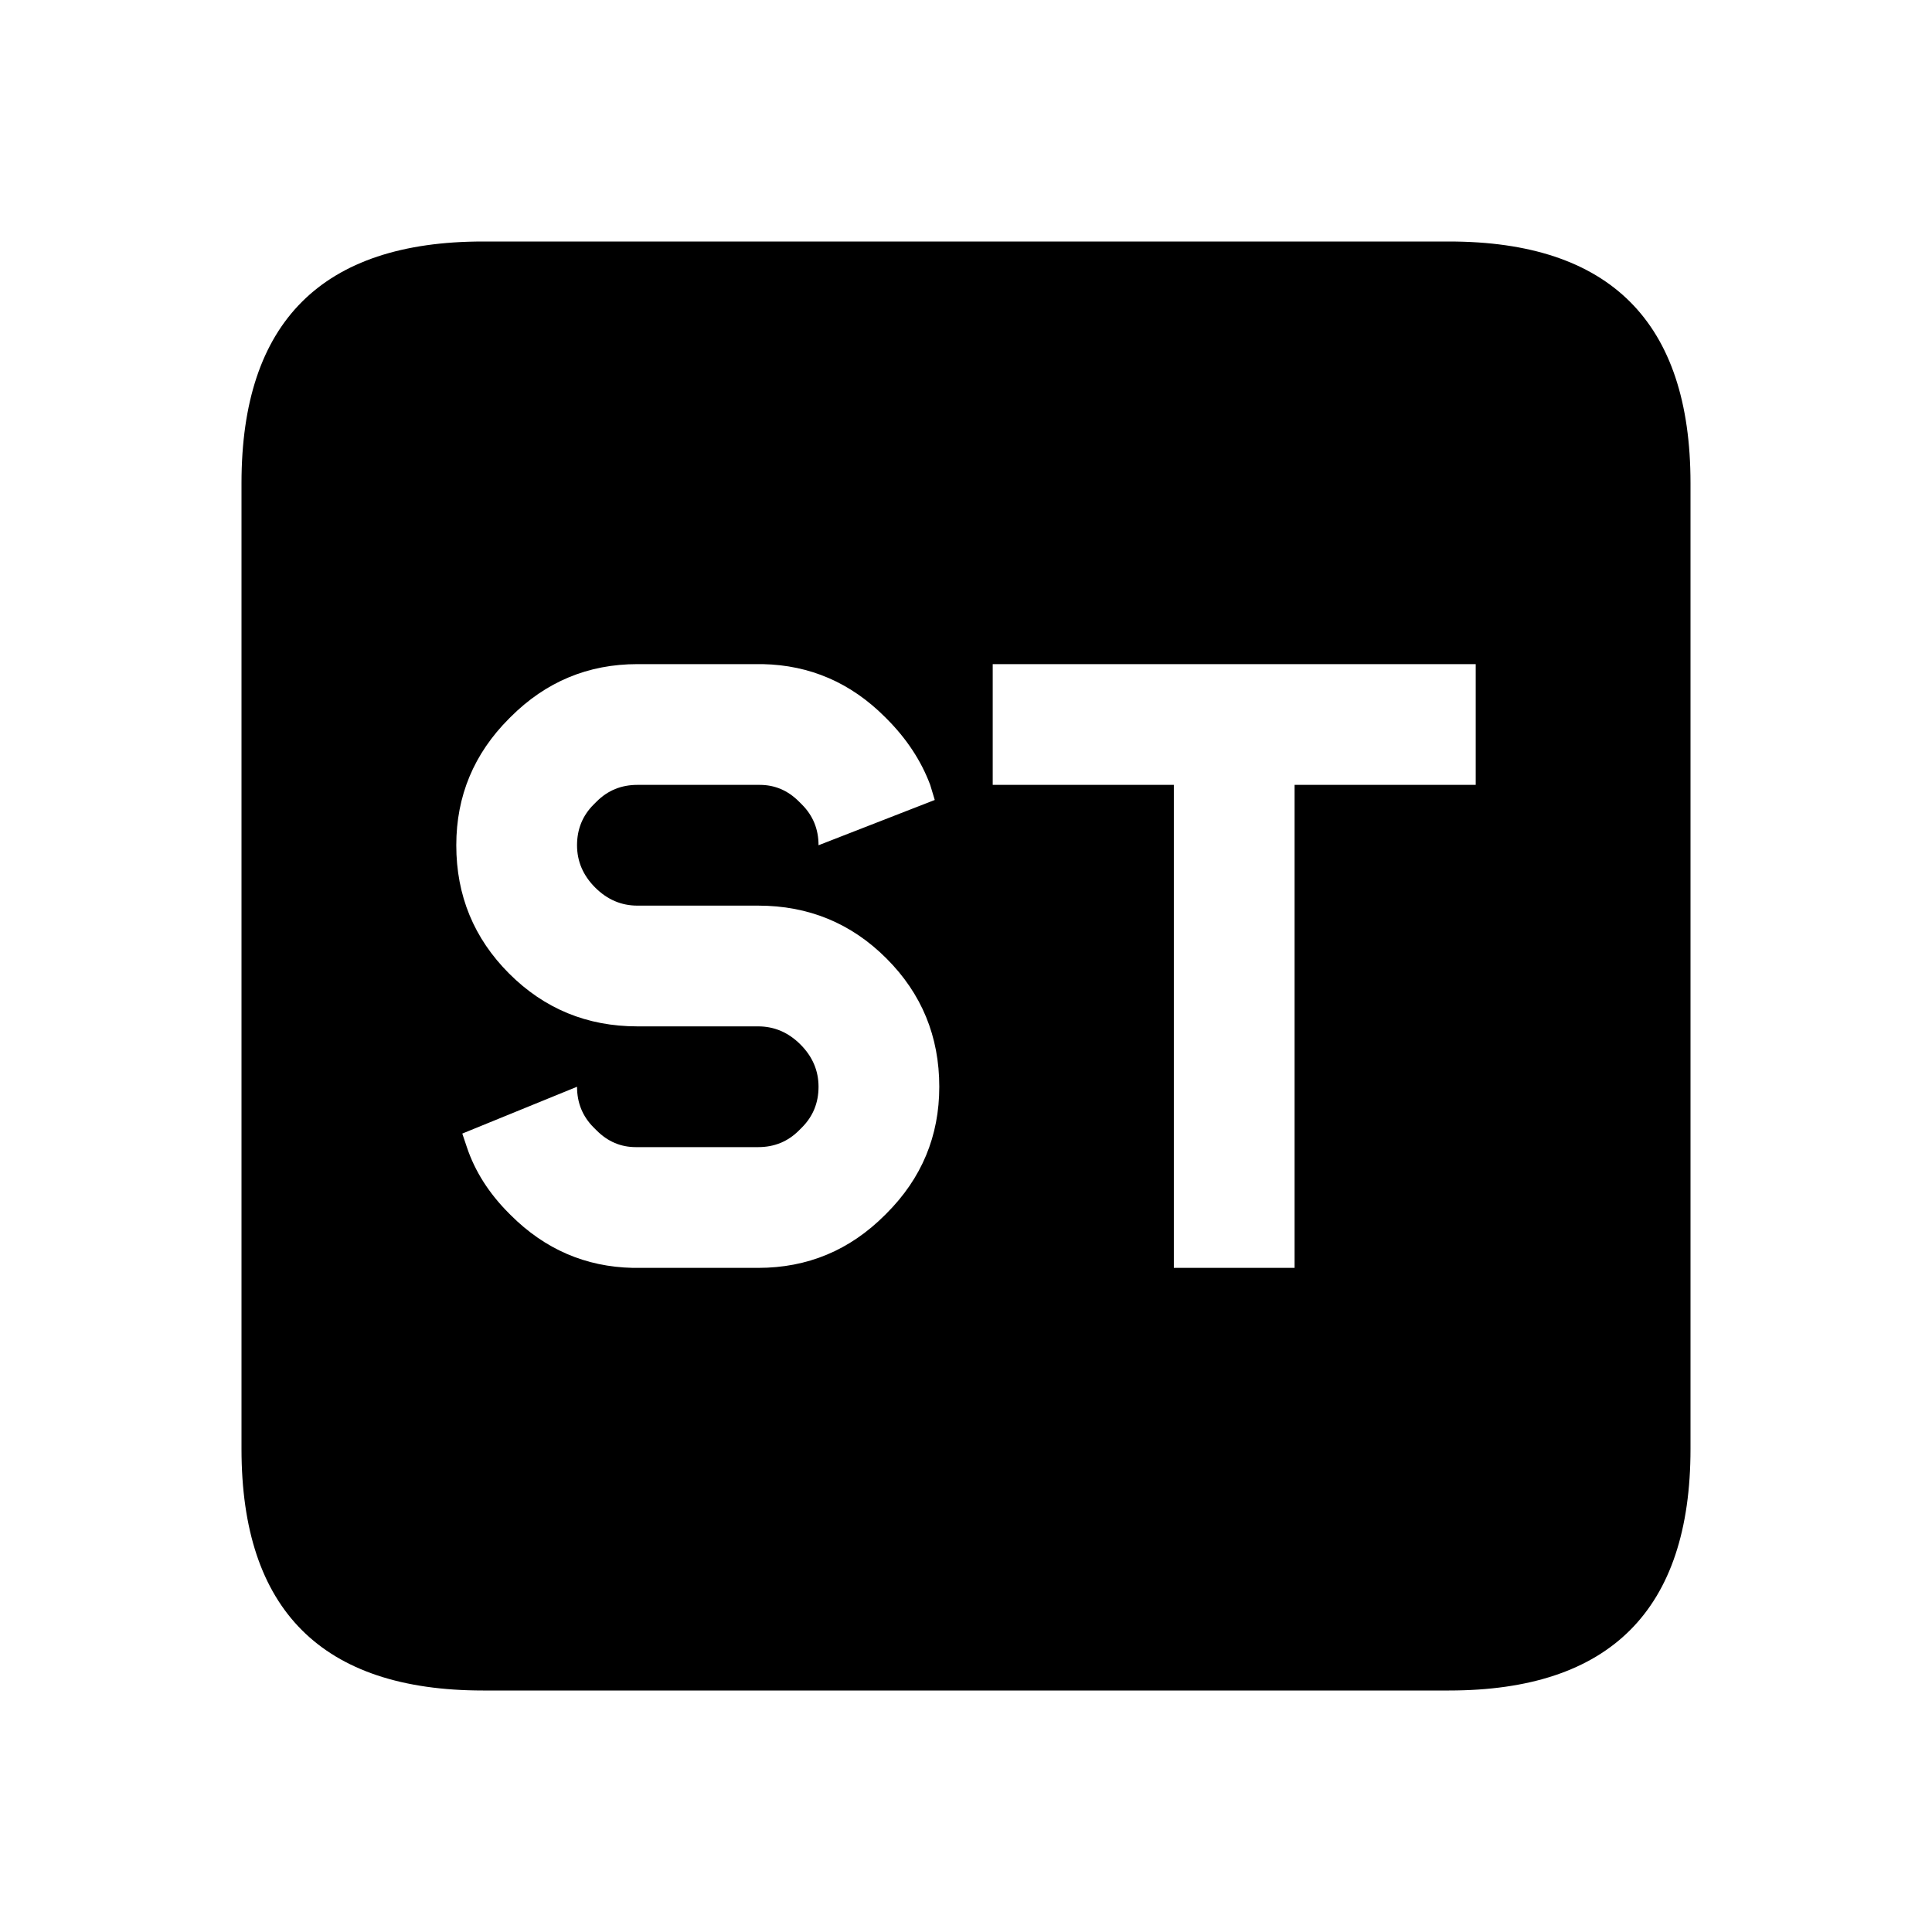 <?xml version="1.0" encoding="UTF-8" standalone="no"?>
<svg
   width="64"
   height="64"
   version="1.1"
   id="svg1"
   sodipodi:docname="steam_button_start_custom.svg"
   inkscape:version="1.4.2 (ebf0e940, 2025-05-08)"
   xmlns:inkscape="http://www.inkscape.org/namespaces/inkscape"
   xmlns:sodipodi="http://sodipodi.sourceforge.net/DTD/sodipodi-0.dtd"
   xmlns="http://www.w3.org/2000/svg"
   xmlns:svg="http://www.w3.org/2000/svg">
  <sodipodi:namedview
     id="namedview1"
     pagecolor="#ffffff"
     bordercolor="#000000"
     borderopacity="0.25"
     inkscape:showpageshadow="2"
     inkscape:pageopacity="0.0"
     inkscape:pagecheckerboard="0"
     inkscape:deskcolor="#d1d1d1"
     inkscape:zoom="6.5"
     inkscape:cx="15.307692"
     inkscape:cy="39.692308"
     inkscape:window-width="1720"
     inkscape:window-height="1387"
     inkscape:window-x="860"
     inkscape:window-y="25"
     inkscape:window-maximized="0"
     inkscape:current-layer="g1" />
  <defs
     id="defs1" />
  <g
     id="g1"
     style="fill:#000000;fill-opacity:1">
    <path
       id="path1"
       style="fill:#000000;fill-opacity:1"
       d="M 16 8 C 10.667 8 8 10.667 8 16 L 8 48 C 8 53.333 10.667 56 16 56 L 48 56 C 53.333 56 56 53.333 56 48 L 56 16 C 56 10.667 53.333 8 48 8 L 16 8 z M 21.115 22 L 25.266 22 C 26.832 22.033 28.181 22.617 29.314 23.75 L 29.365 23.801 C 30.032 24.467 30.514 25.2 30.814 26 L 30.965 26.5 L 27.115 28 C 27.115 27.467 26.931 27.017 26.564 26.65 L 26.465 26.551 C 26.098 26.184 25.666 26 25.166 26 L 21.115 26 C 20.582 26 20.132 26.184 19.766 26.551 L 19.666 26.65 C 19.299 27.017 19.115 27.467 19.115 28 C 19.115 28.533 19.315 29 19.715 29.4 C 20.115 29.8 20.582 30 21.115 30 L 25.115 30 C 26.782 30 28.199 30.583 29.365 31.75 C 30.532 32.917 31.115 34.333 31.115 36 C 31.115 37.633 30.532 39.033 29.365 40.199 L 29.314 40.25 C 28.148 41.417 26.749 42 25.115 42 L 20.965 42 C 19.398 41.967 18.049 41.383 16.916 40.25 L 16.865 40.199 C 16.199 39.533 15.732 38.8 15.465 38 L 15.314 37.551 L 19.115 36 C 19.115 36.533 19.299 36.983 19.666 37.35 L 19.766 37.449 C 20.132 37.816 20.564 38 21.064 38 L 25.115 38 C 25.649 38 26.098 37.816 26.465 37.449 L 26.564 37.35 C 26.931 36.983 27.115 36.533 27.115 36 C 27.115 35.467 26.916 35 26.516 34.6 C 26.116 34.2 25.649 34 25.115 34 L 21.115 34 C 19.449 34 18.032 33.417 16.865 32.25 C 15.699 31.083 15.115 29.667 15.115 28 C 15.115 26.367 15.699 24.967 16.865 23.801 L 16.916 23.75 C 18.083 22.583 19.482 22 21.115 22 z M 32.885 22 L 48.885 22 L 48.885 26 L 42.885 26 L 42.885 42 L 38.885 42 L 38.885 26 L 32.885 26 L 32.885 22 z " />
    <g
       id="g2"
       transform="translate(-0.885)" />
  </g>
</svg>
